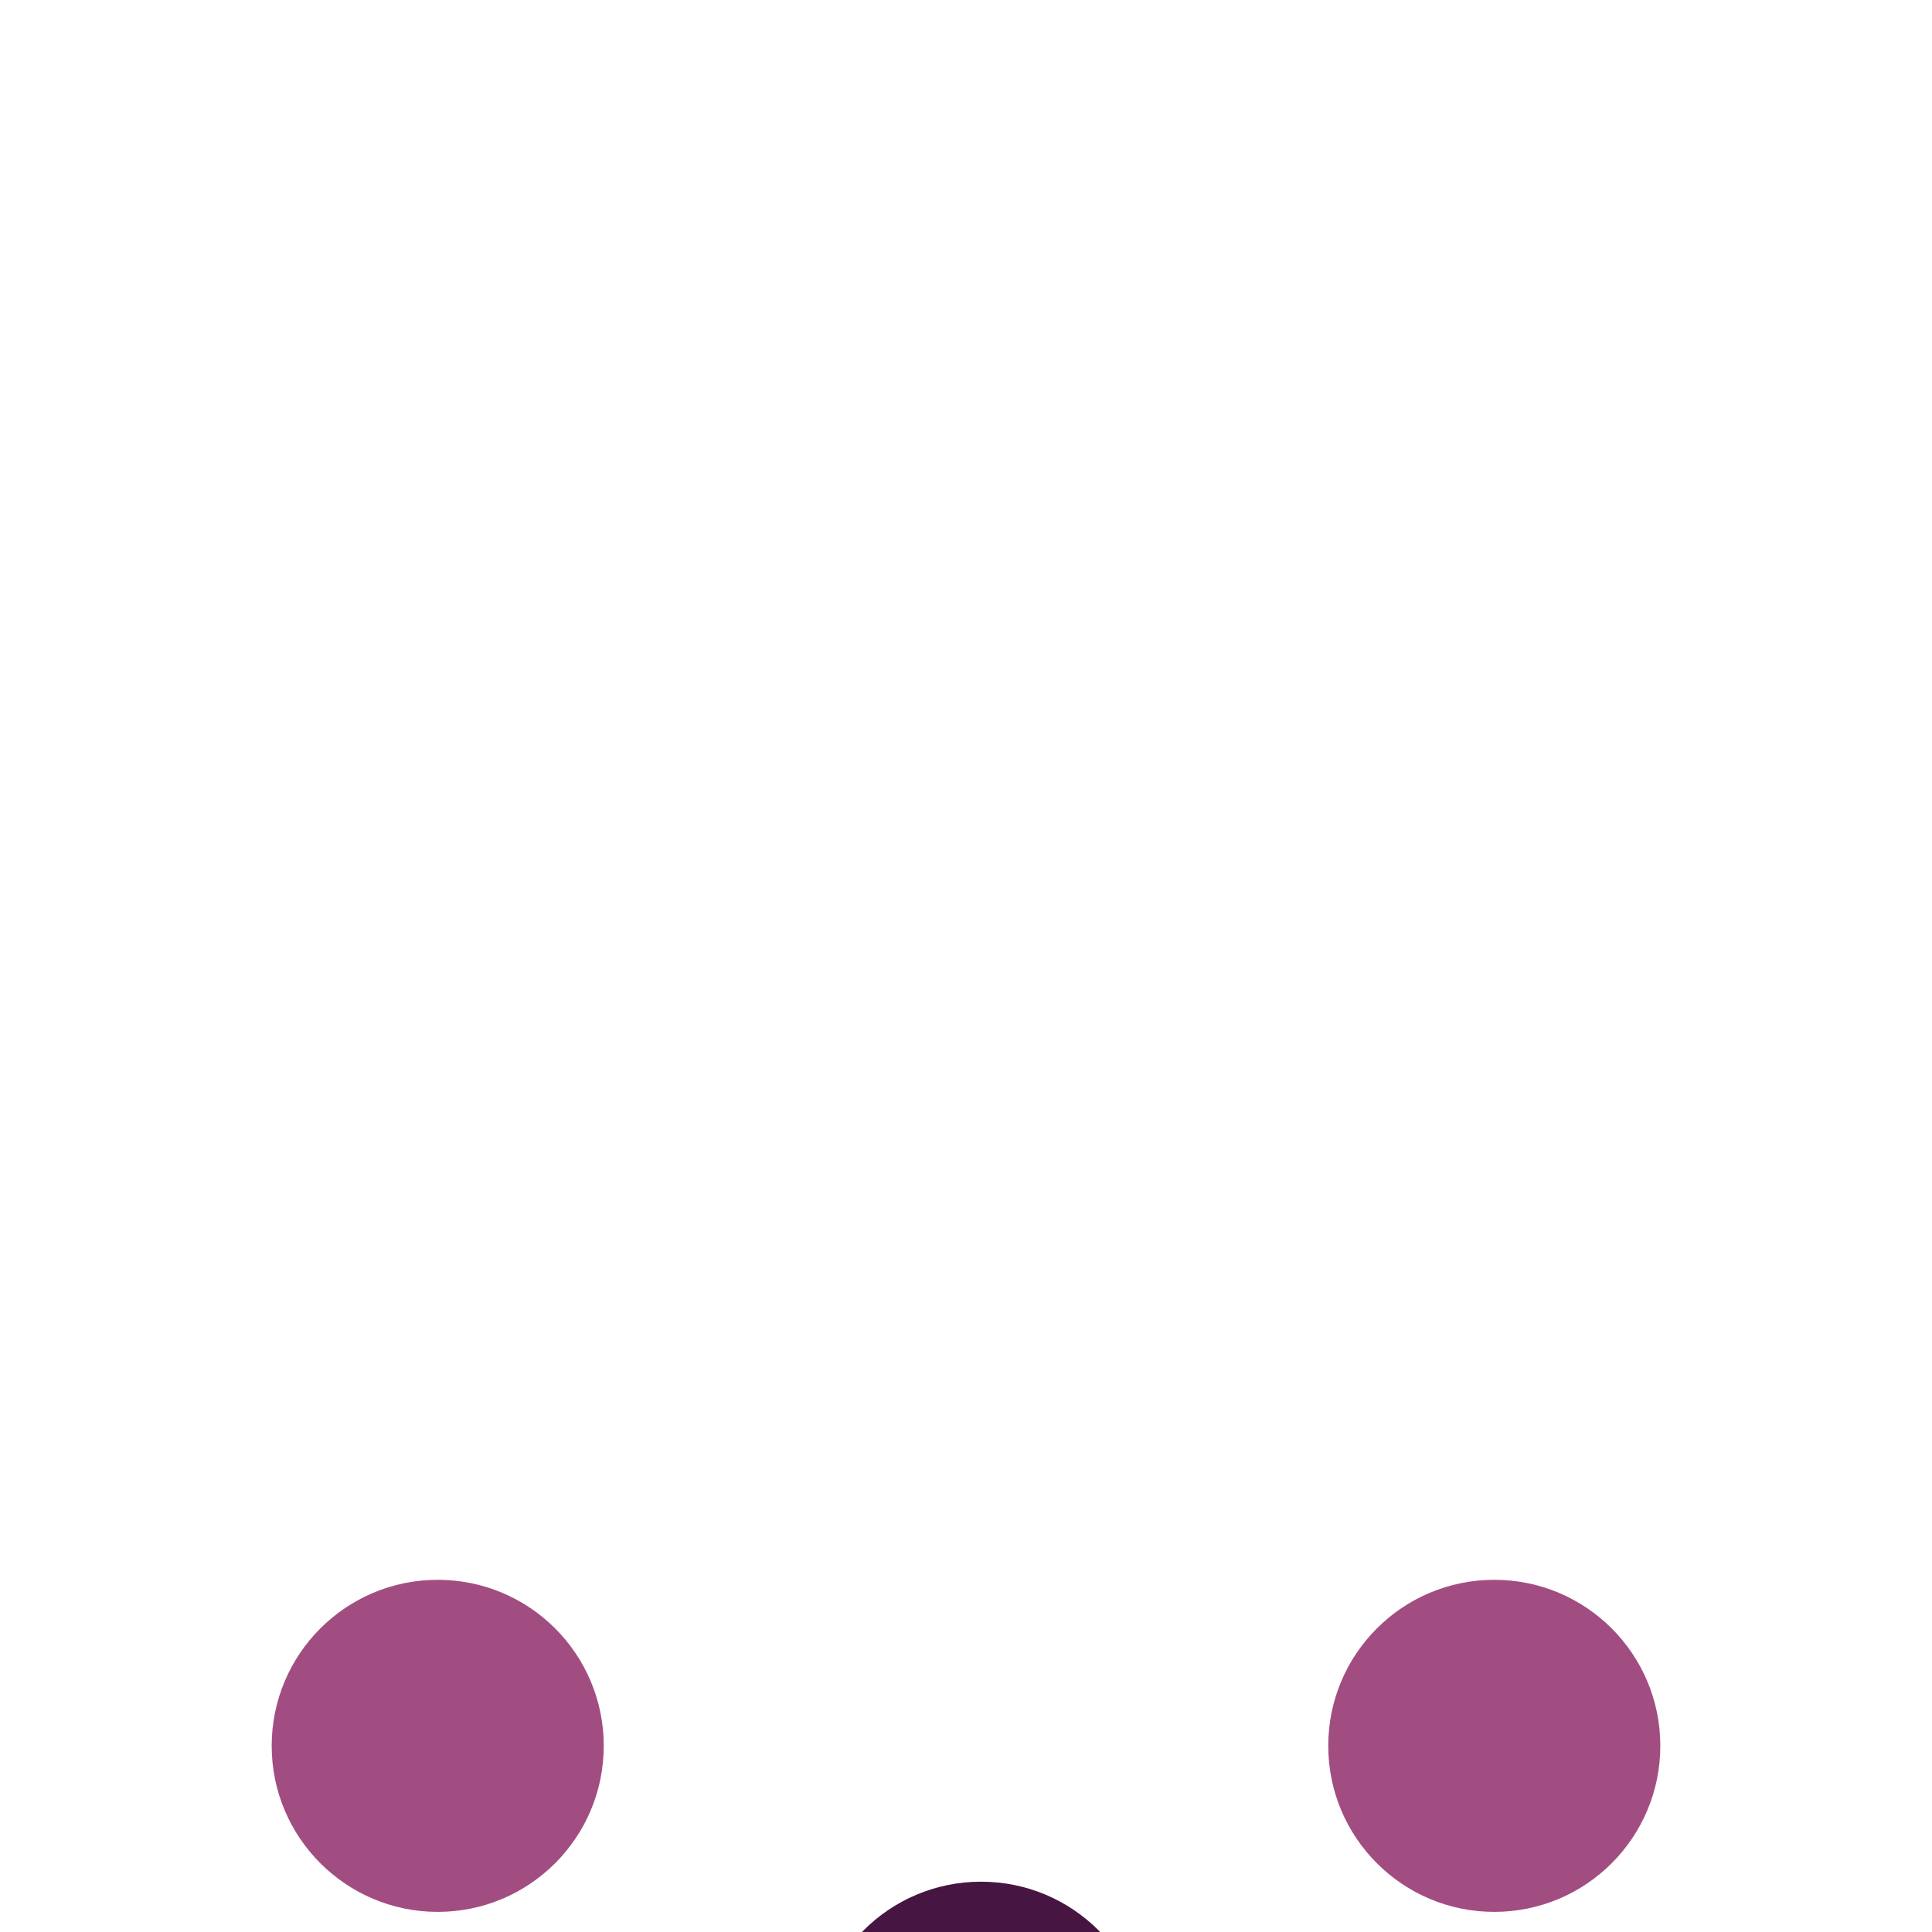 <svg width="48" height="48" viewBox="0 0 48 48" fill="none" xmlns="http://www.w3.org/2000/svg">
<g clip-path="url(#c-clip0)">
<g filter="url(#filter0_d)">
<path fill-rule="evenodd" clip-rule="evenodd" d="M37.125 13.5C39.405 13.5 41.25 11.652 41.25 9.375C41.25 7.095 39.404 5.25 37.125 5.25C34.845 5.25 33 7.096 33 9.375C33 11.652 34.846 13.5 37.125 13.5ZM44.25 22.088C44.25 18.173 41.06 15 37.126 15C33.19 15 30 18.173 30 22.088V23.521C30 24.407 30.718 25.125 31.604 25.125C32.428 25.125 33.118 25.749 33.2 26.569L33.765 32.21C33.938 33.936 35.391 35.25 37.125 35.25C38.859 35.25 40.312 33.936 40.485 32.21L41.051 26.568C41.133 25.749 41.823 25.125 42.647 25.125C43.532 25.125 44.25 24.407 44.25 23.522V22.088ZM10.875 13.5C13.155 13.5 15 11.652 15 9.375C15 7.095 13.154 5.25 10.875 5.25C8.598 5.25 6.75 7.096 6.75 9.375C6.75 11.652 8.598 13.5 10.875 13.5ZM18 22.088C18 18.173 14.81 15 10.875 15C6.941 15 3.75 18.173 3.75 22.088V23.521C3.75 24.407 4.468 25.125 5.354 25.125C6.177 25.125 6.867 25.749 6.949 26.568L7.517 32.212C7.69 33.937 9.142 35.25 10.875 35.25C12.609 35.25 14.061 33.937 14.234 32.212L14.801 26.568C14.883 25.749 15.573 25.125 16.396 25.125C17.282 25.125 18 24.407 18 23.521V22.088Z" fill="#A24D82"/>
</g>
<g filter="url(#filter1_d)">
<path fill-rule="evenodd" clip-rule="evenodd" d="M24.374 21C26.654 21 28.5 19.152 28.5 16.875C28.5 14.595 26.654 12.75 24.374 12.75C22.094 12.75 20.25 14.596 20.25 16.875C20.25 19.152 22.095 21 24.374 21Z" fill="#461541"/>
</g>
<g filter="url(#filter2_d)">
<path fill-rule="evenodd" clip-rule="evenodd" d="M31.25 30.088C31.25 30.088 31.25 30.088 31.25 30.087C31.25 26.173 28.06 23 24.124 23C20.19 23 17 26.173 17 30.088V31.521C17 32.407 17.718 33.125 18.604 33.125C19.428 33.125 20.118 33.749 20.2 34.569L20.765 40.211C20.938 41.936 22.39 43.25 24.124 43.25C25.858 43.25 27.31 41.937 27.483 40.211L28.049 34.569C28.131 33.749 28.821 33.125 29.645 33.125H29.73C30.569 33.125 31.249 32.445 31.249 31.607V30.088C31.249 30.088 31.249 30.088 31.25 30.088Z" fill="#461541"/>
</g>
</g>
<defs>
<filter id="filter0_d" x="-26.25" y="5.25" width="100.5" height="94" filterUnits="userSpaceOnUse" color-interpolation-filters="sRGB">
<feFlood flood-opacity="0" result="BackgroundImageFix"/>
<feColorMatrix in="SourceAlpha" type="matrix" values="0 0 0 0 0 0 0 0 0 0 0 0 0 0 0 0 0 0 127 0"/>
<feOffset dy="34"/>
<feGaussianBlur stdDeviation="15"/>
<feColorMatrix type="matrix" values="0 0 0 0 0.188 0 0 0 0 0.631 0 0 0 0 0.078 0 0 0 0.08 0"/>
<feBlend mode="normal" in2="BackgroundImageFix" result="effect1_dropShadow"/>
<feBlend mode="normal" in="SourceGraphic" in2="effect1_dropShadow" result="shape"/>
</filter>
<filter id="filter1_d" x="-9.75" y="12.75" width="68.25" height="72.25" filterUnits="userSpaceOnUse" color-interpolation-filters="sRGB">
<feFlood flood-opacity="0" result="BackgroundImageFix"/>
<feColorMatrix in="SourceAlpha" type="matrix" values="0 0 0 0 0 0 0 0 0 0 0 0 0 0 0 0 0 0 127 0"/>
<feOffset dy="34"/>
<feGaussianBlur stdDeviation="15"/>
<feColorMatrix type="matrix" values="0 0 0 0 0.188 0 0 0 0 0.631 0 0 0 0 0.078 0 0 0 0.08 0"/>
<feBlend mode="normal" in2="BackgroundImageFix" result="effect1_dropShadow"/>
<feBlend mode="normal" in="SourceGraphic" in2="effect1_dropShadow" result="shape"/>
</filter>
<filter id="filter2_d" x="-13" y="23" width="74.25" height="84.25" filterUnits="userSpaceOnUse" color-interpolation-filters="sRGB">
<feFlood flood-opacity="0" result="BackgroundImageFix"/>
<feColorMatrix in="SourceAlpha" type="matrix" values="0 0 0 0 0 0 0 0 0 0 0 0 0 0 0 0 0 0 127 0"/>
<feOffset dy="34"/>
<feGaussianBlur stdDeviation="15"/>
<feColorMatrix type="matrix" values="0 0 0 0 0.188 0 0 0 0 0.631 0 0 0 0 0.078 0 0 0 0.08 0"/>
<feBlend mode="normal" in2="BackgroundImageFix" result="effect1_dropShadow"/>
<feBlend mode="normal" in="SourceGraphic" in2="effect1_dropShadow" result="shape"/>
</filter>
<clipPath id="c-clip0">
<rect width="48" height="48" fill="white"/>
</clipPath>
</defs>
</svg>
